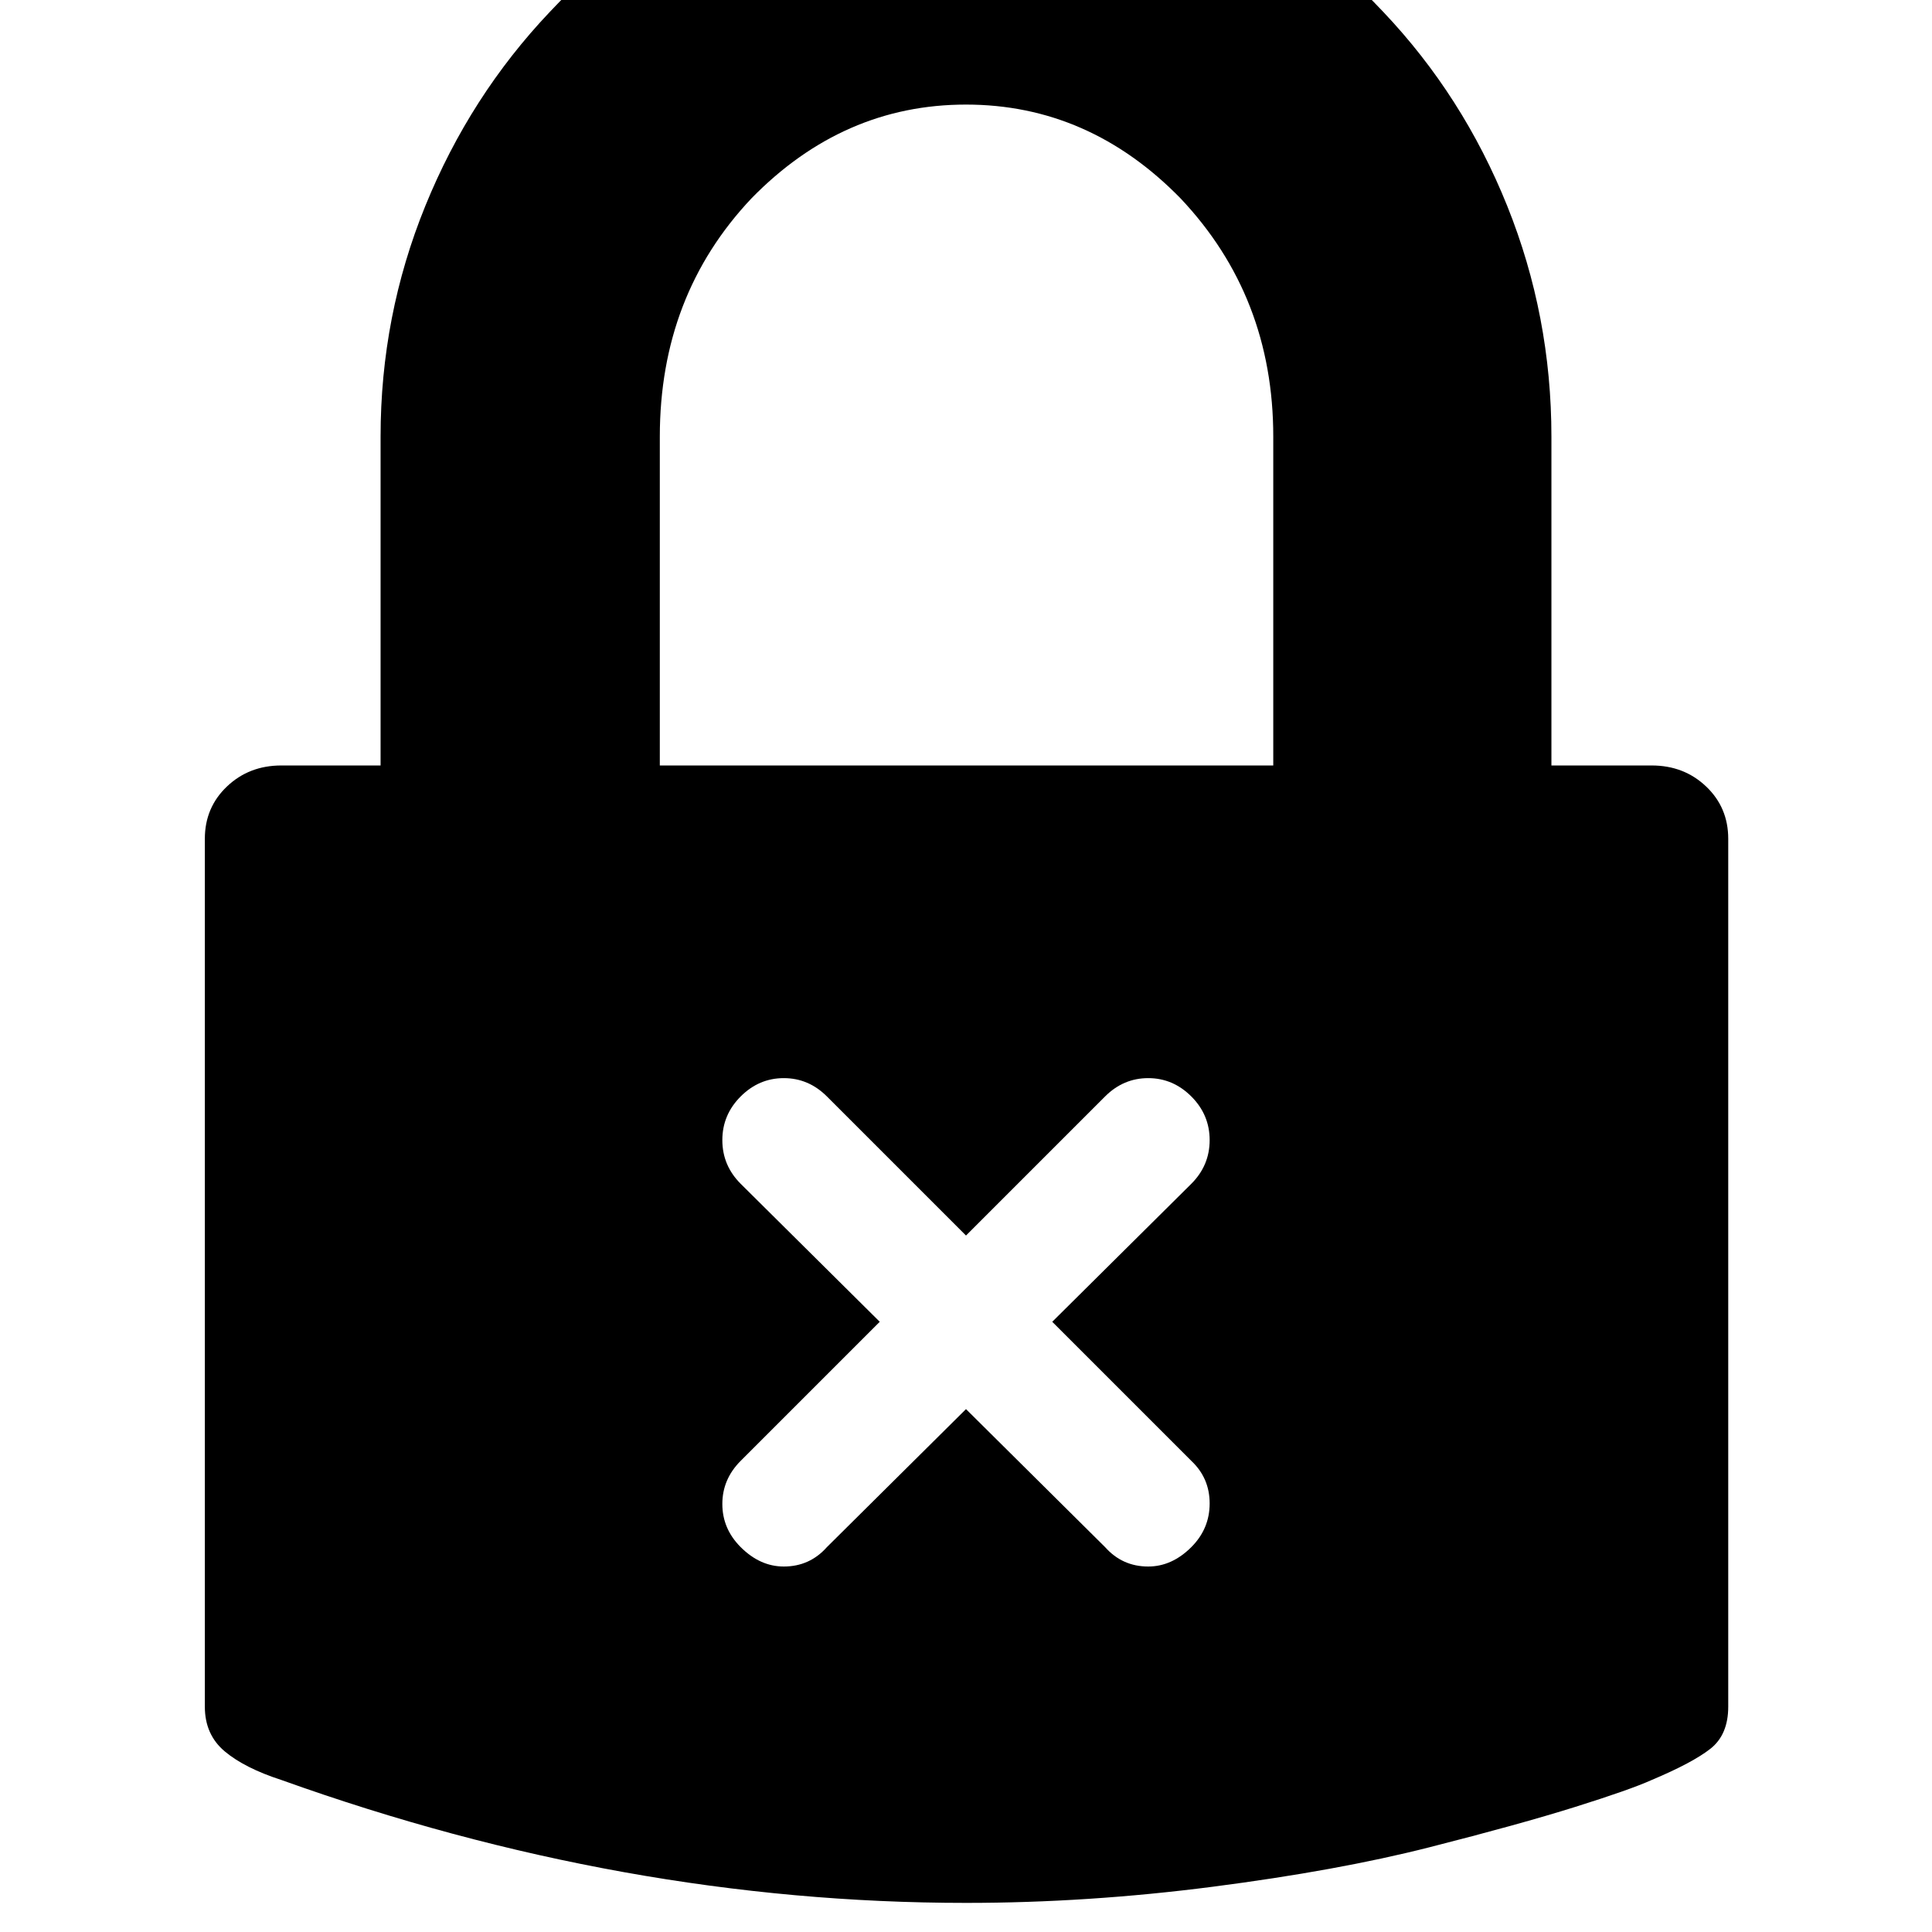 <?xml version="1.0" encoding="utf-8"?>
<svg width="1792" height="1792" xmlns="http://www.w3.org/2000/svg"><path d="M190 1583V778q0-29 20.5-48.5T261 710h92V405q0-112 41.5-214T510 11q73-78 173.5-122T896-155t213 44 174 122q74 78 115 180t41 214v305h93q30 0 50.5 19.5T1603 778v805q0 26-16.5 39t-54.5 29q-20 9-71 25t-135.5 37.5T1125 1750t-229 15q-317 0-635-114-34-11-52.5-26.5T190 1583zm422-873h569V405q0-130-86-221-85-87-199-87t-199 87q-85 90-85 221v305zm58 685q0 23 17 40 18 18 40 18 24 0 40-18l129-128 129 128q16 18 40 18 22 0 40-18 17-17 17-40.5t-17-39.5l-129-129 129-128q17-17 17-40.5t-17-40.5-40-17-40 17l-129 129-129-129q-17-17-40-17t-40 17-17 40.5 17 40.5l129 128-129 129q-17 17-17 40z" fill="undefined"/></svg>